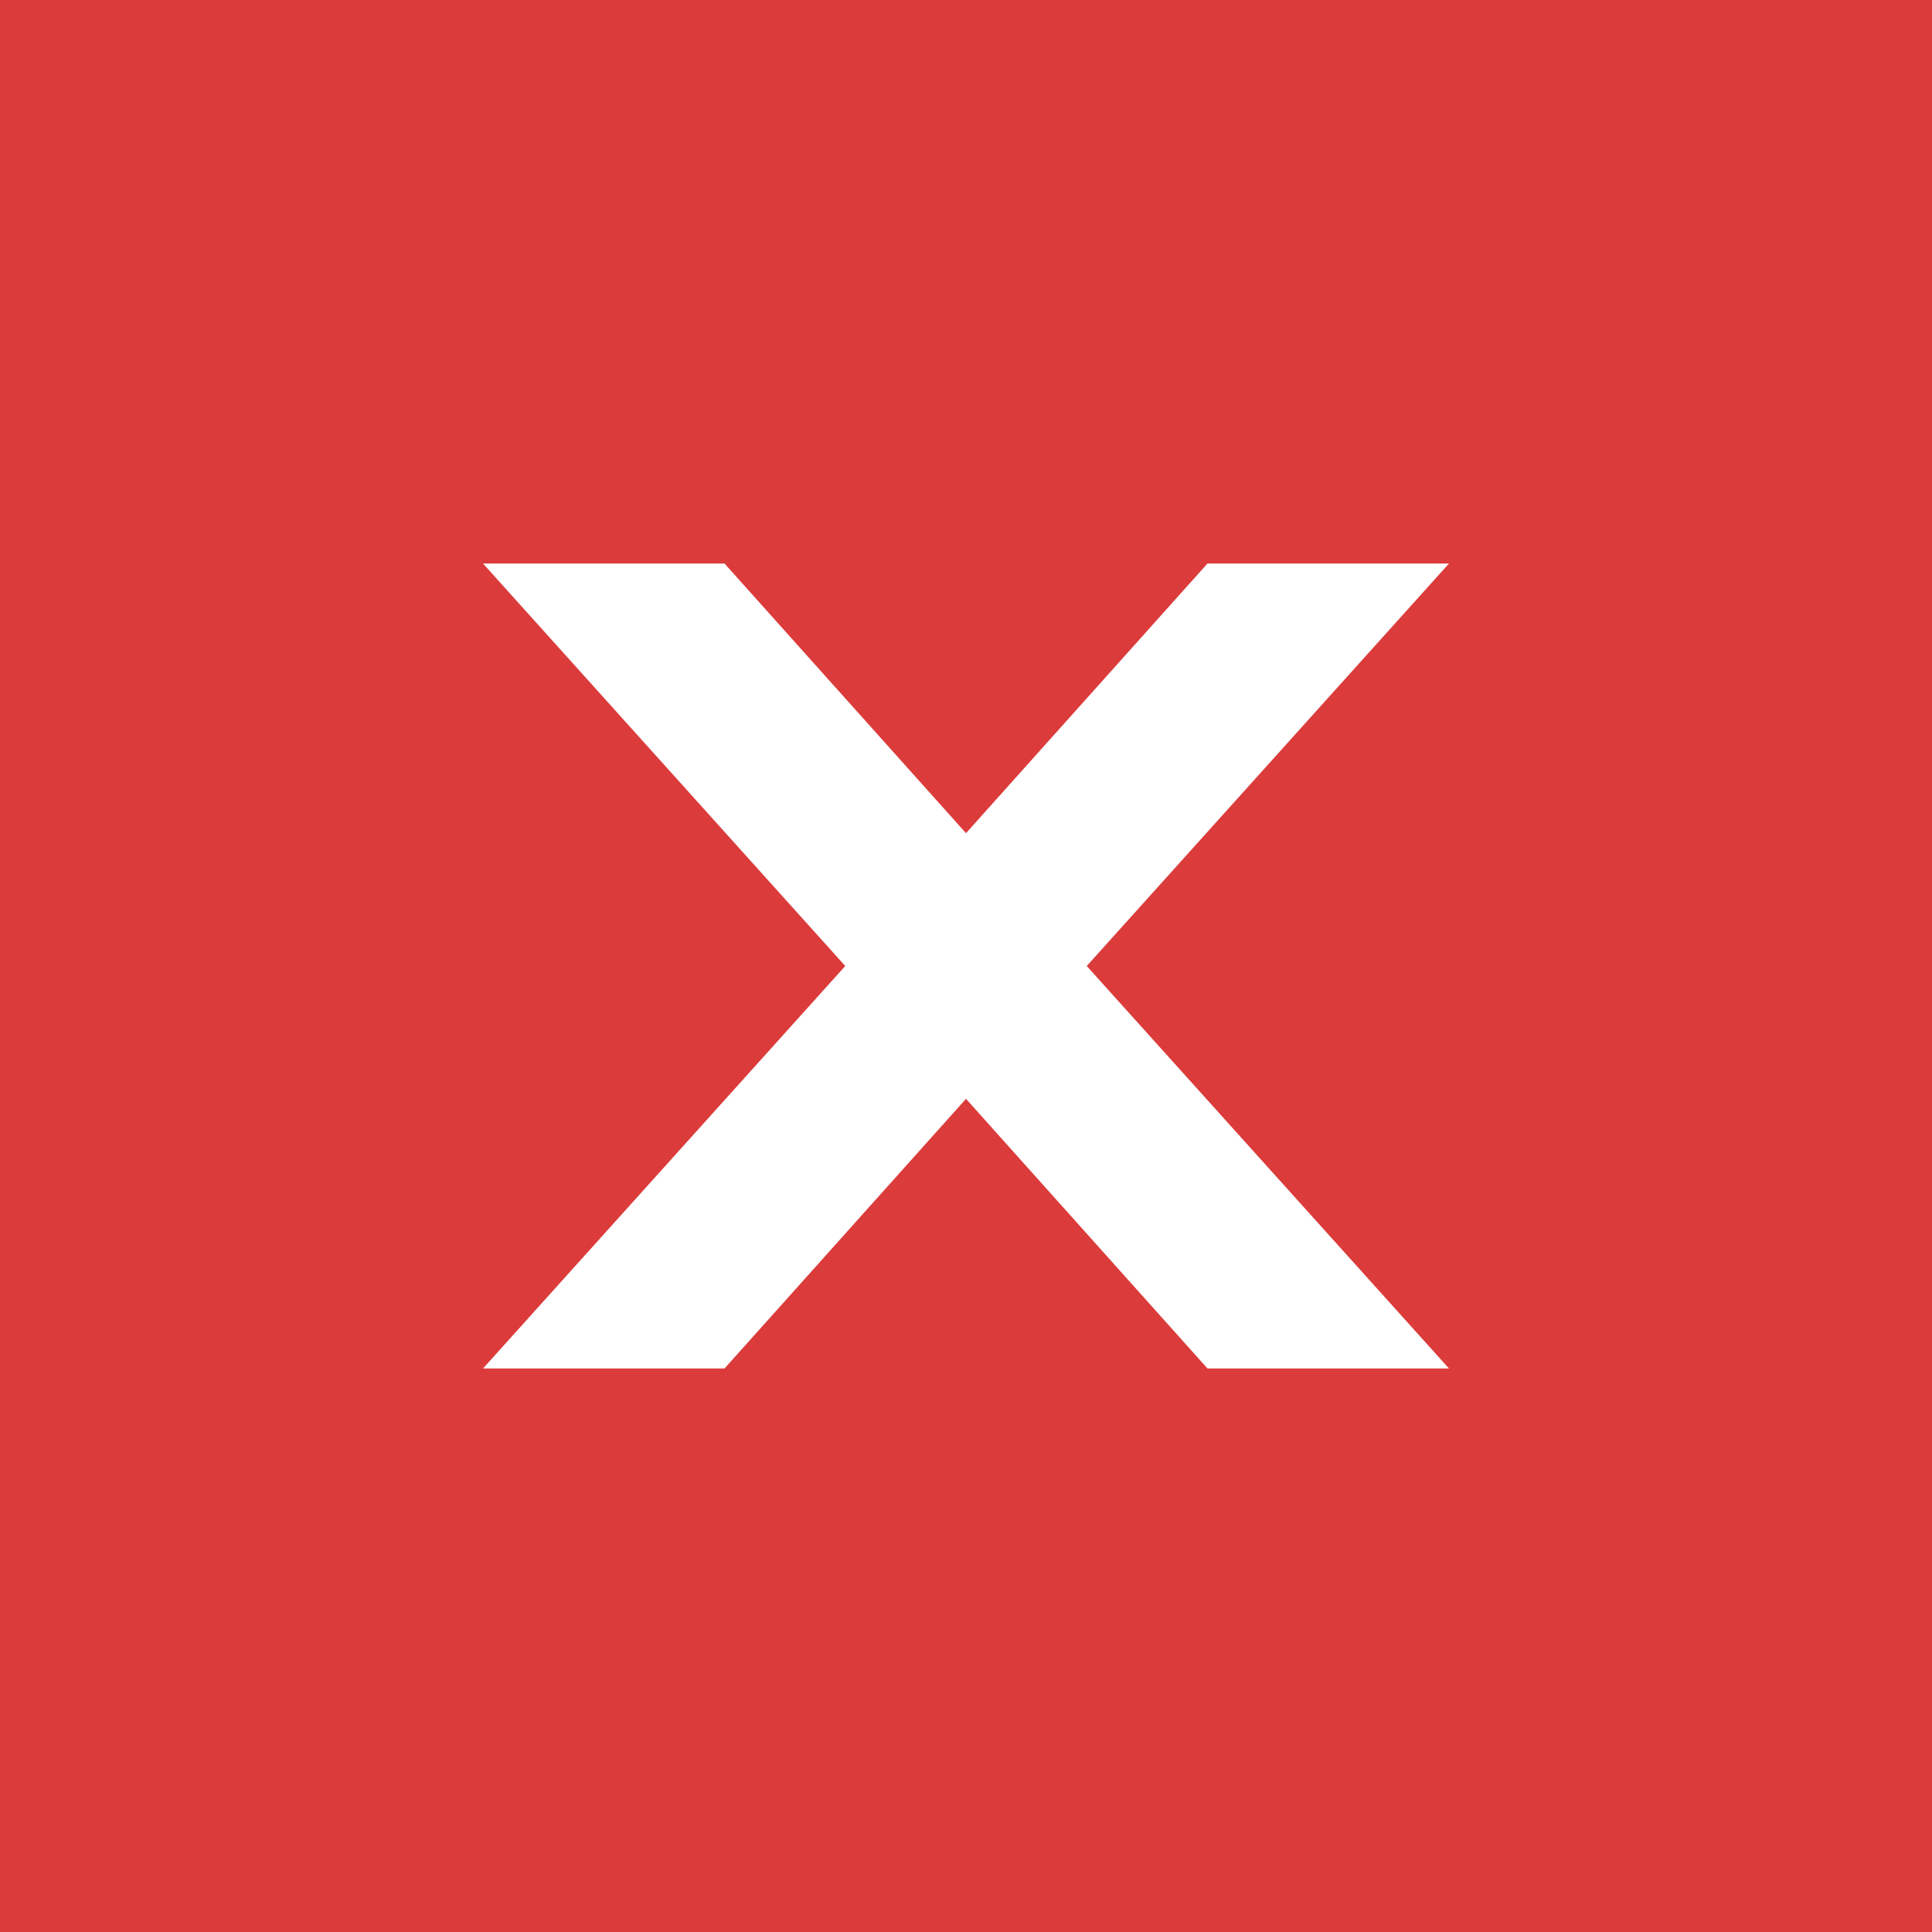 <?xml version="1.0" encoding="UTF-8"?>
<!-- Created with Inkscape (http://www.inkscape.org/) -->
<svg width="24" height="24" enable-background="new" version="1.0" xmlns="http://www.w3.org/2000/svg">
 <rect width="24" height="24" color="#000000" color-rendering="auto" enable-background="accumulate" fill="#dc3b3b" image-rendering="auto" shape-rendering="auto" solid-color="#000000" style="isolation:auto;mix-blend-mode:normal"/>
 <path d="m276.53-273.79c1.064 1.064 371.92 1.064 372.98 0 1.062-1.062 1.062-164.91 0-165.97-1.064-1.064-371.92-1.064-372.98 0-1.062 1.062-1.062 164.91 0 165.97z" fill="#dedede"/>
 <path d="m6 7h3l3 3.35 3-3.35h3l-4.5 5 4.5 5h-3l-3-3.35-3 3.35h-3l4.5-5z" fill="#fff" fill-rule="evenodd"/>
</svg>
